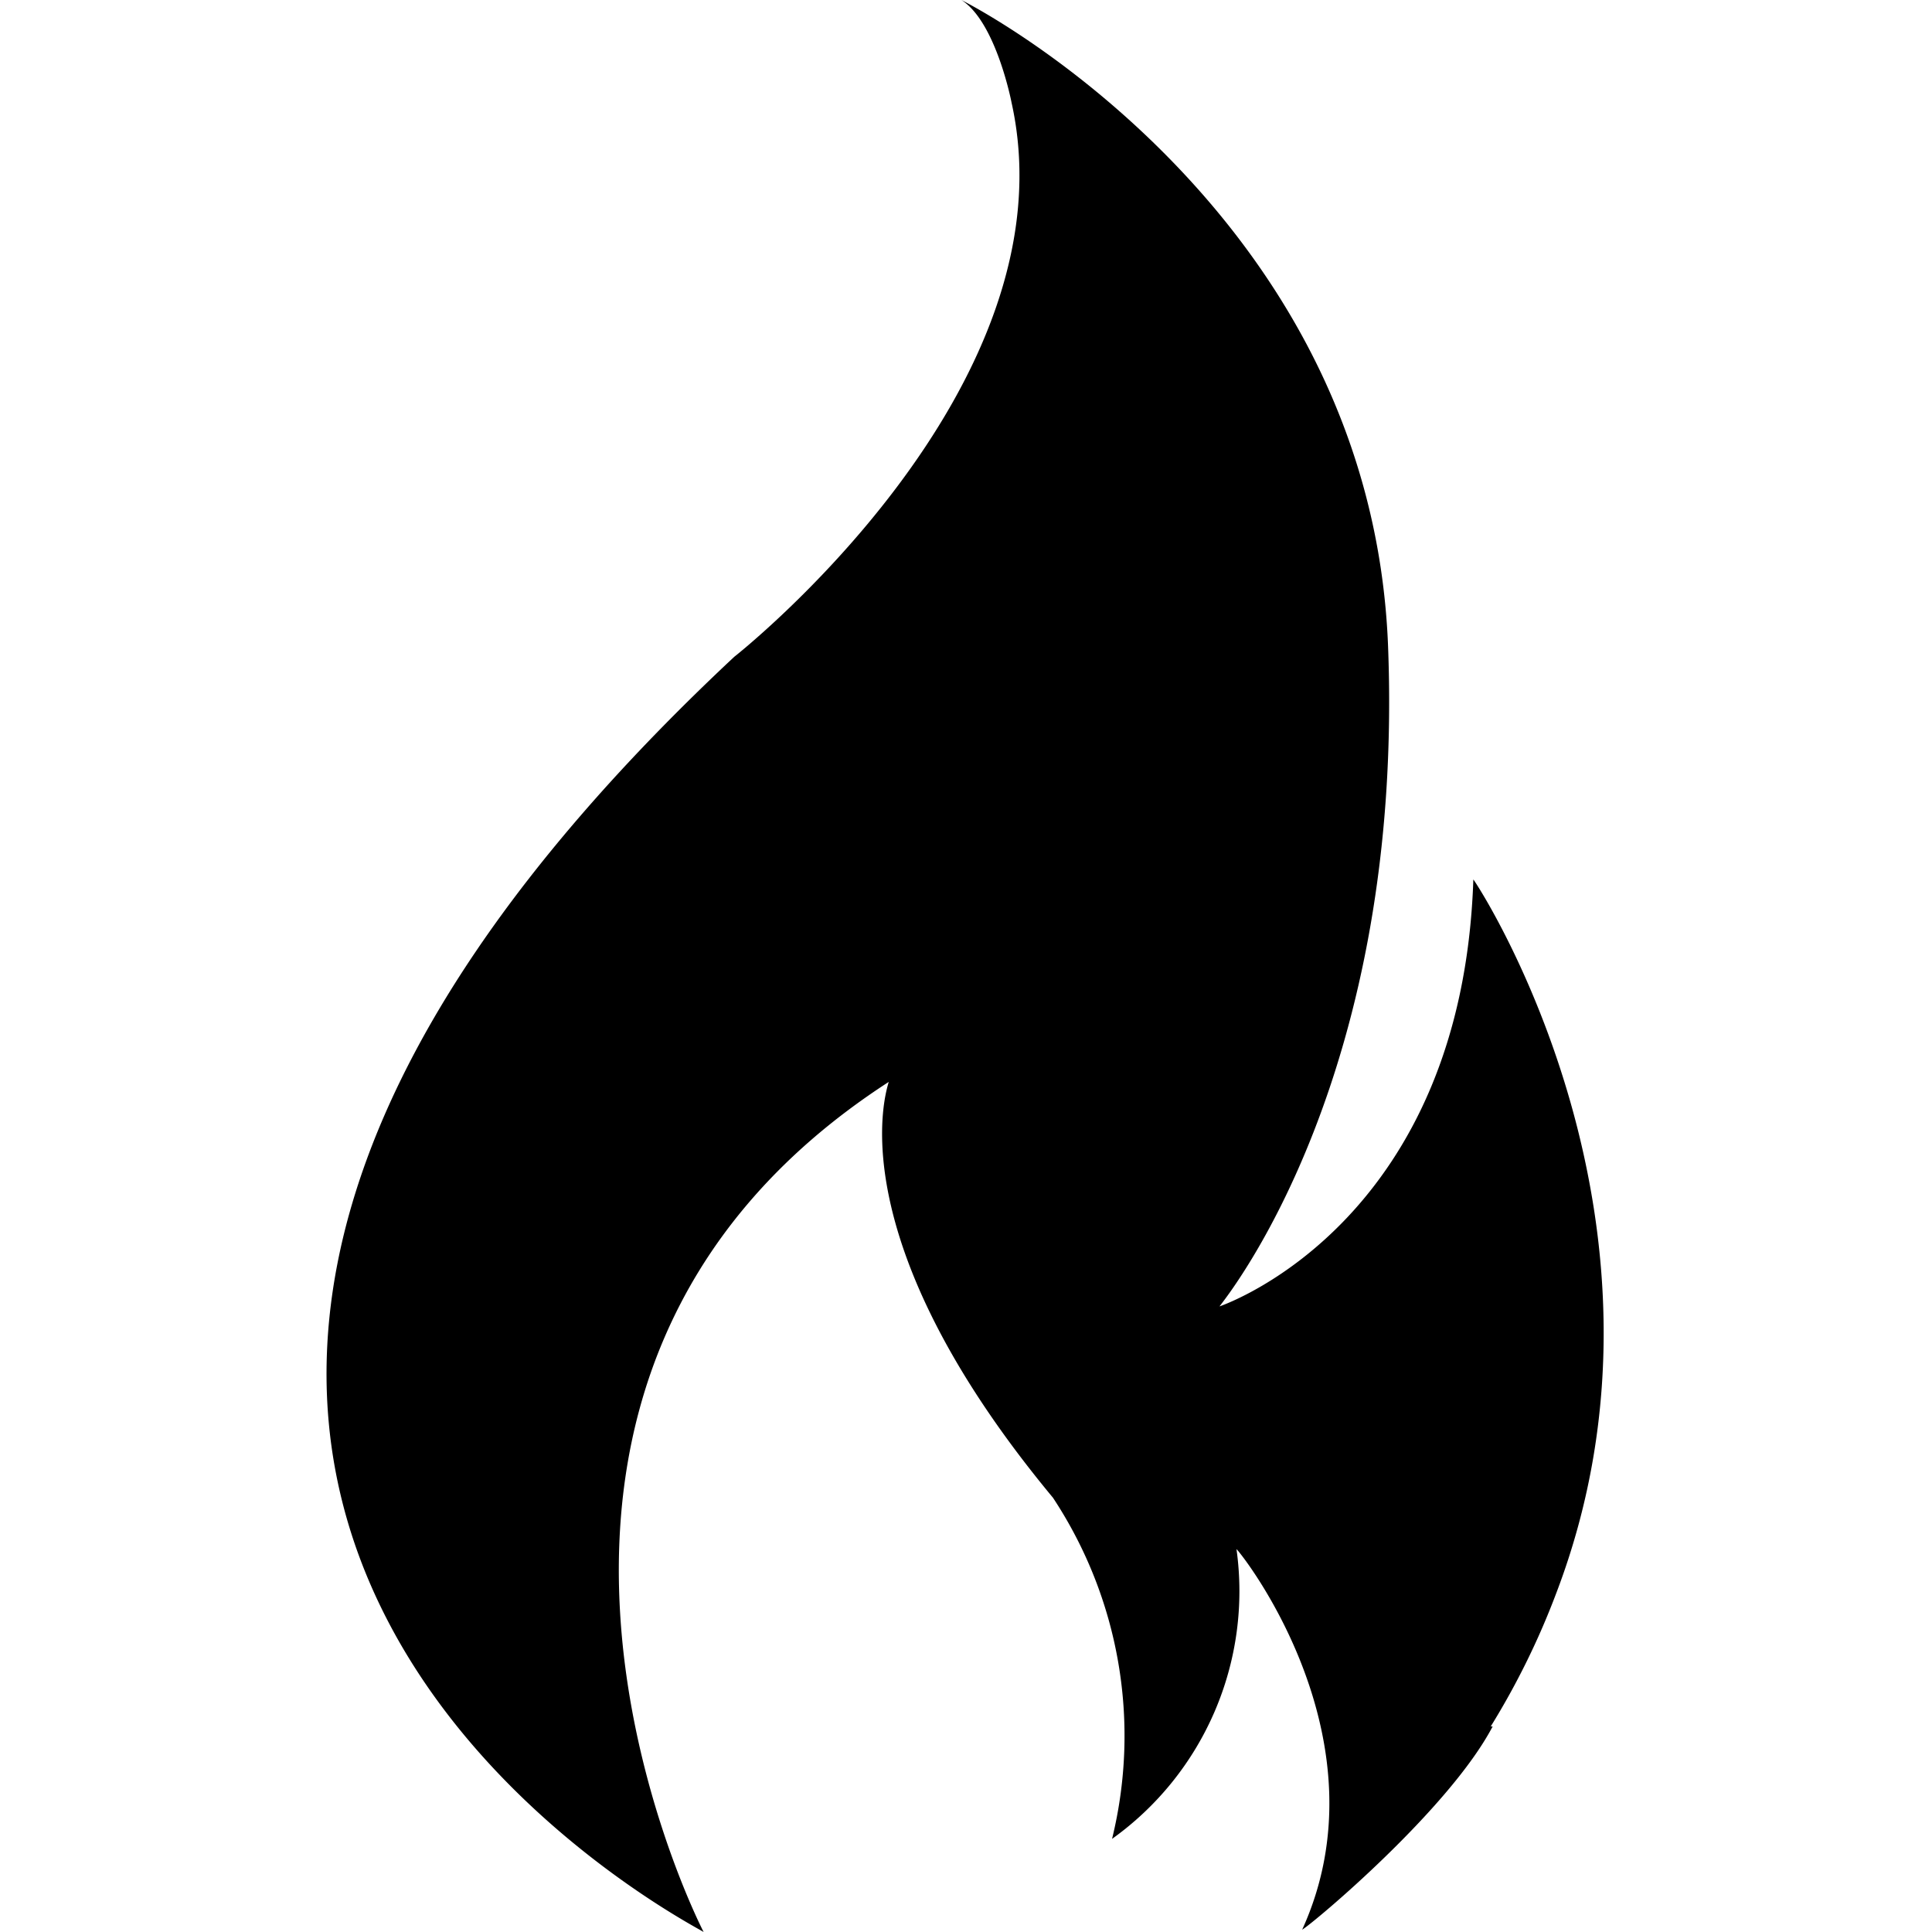 <svg id="katman_1" data-name="katman 1" xmlns="http://www.w3.org/2000/svg" viewBox="0 0 50 50"><title>fire-sharp</title><path d="M38.58,44.68a19.87,19.87,0,0,0,1.7-3.46c3.62-9.51-1.93-18.17-2.15-18.46-.29,8.72-6.23,10.93-6.57,11.05.22-.29,4.81-6,4.36-17.16C35.46,5.89,26,.57,24.88,0c.9.57,1.3,2.66,1.3,2.66C27.82,10.08,19,17,19,17c-23,21.52-1.3,32.68-.79,33C18,49.6,11.06,35.73,23,28c-.06.23-1.36,4,4.25,10.76a11.18,11.18,0,0,1,1.53,8.83A7.88,7.88,0,0,0,32,40.09c.23.23,3.91,5,1.7,9.85.29-.17,3.8-3.11,4.93-5.26Z"/></svg>